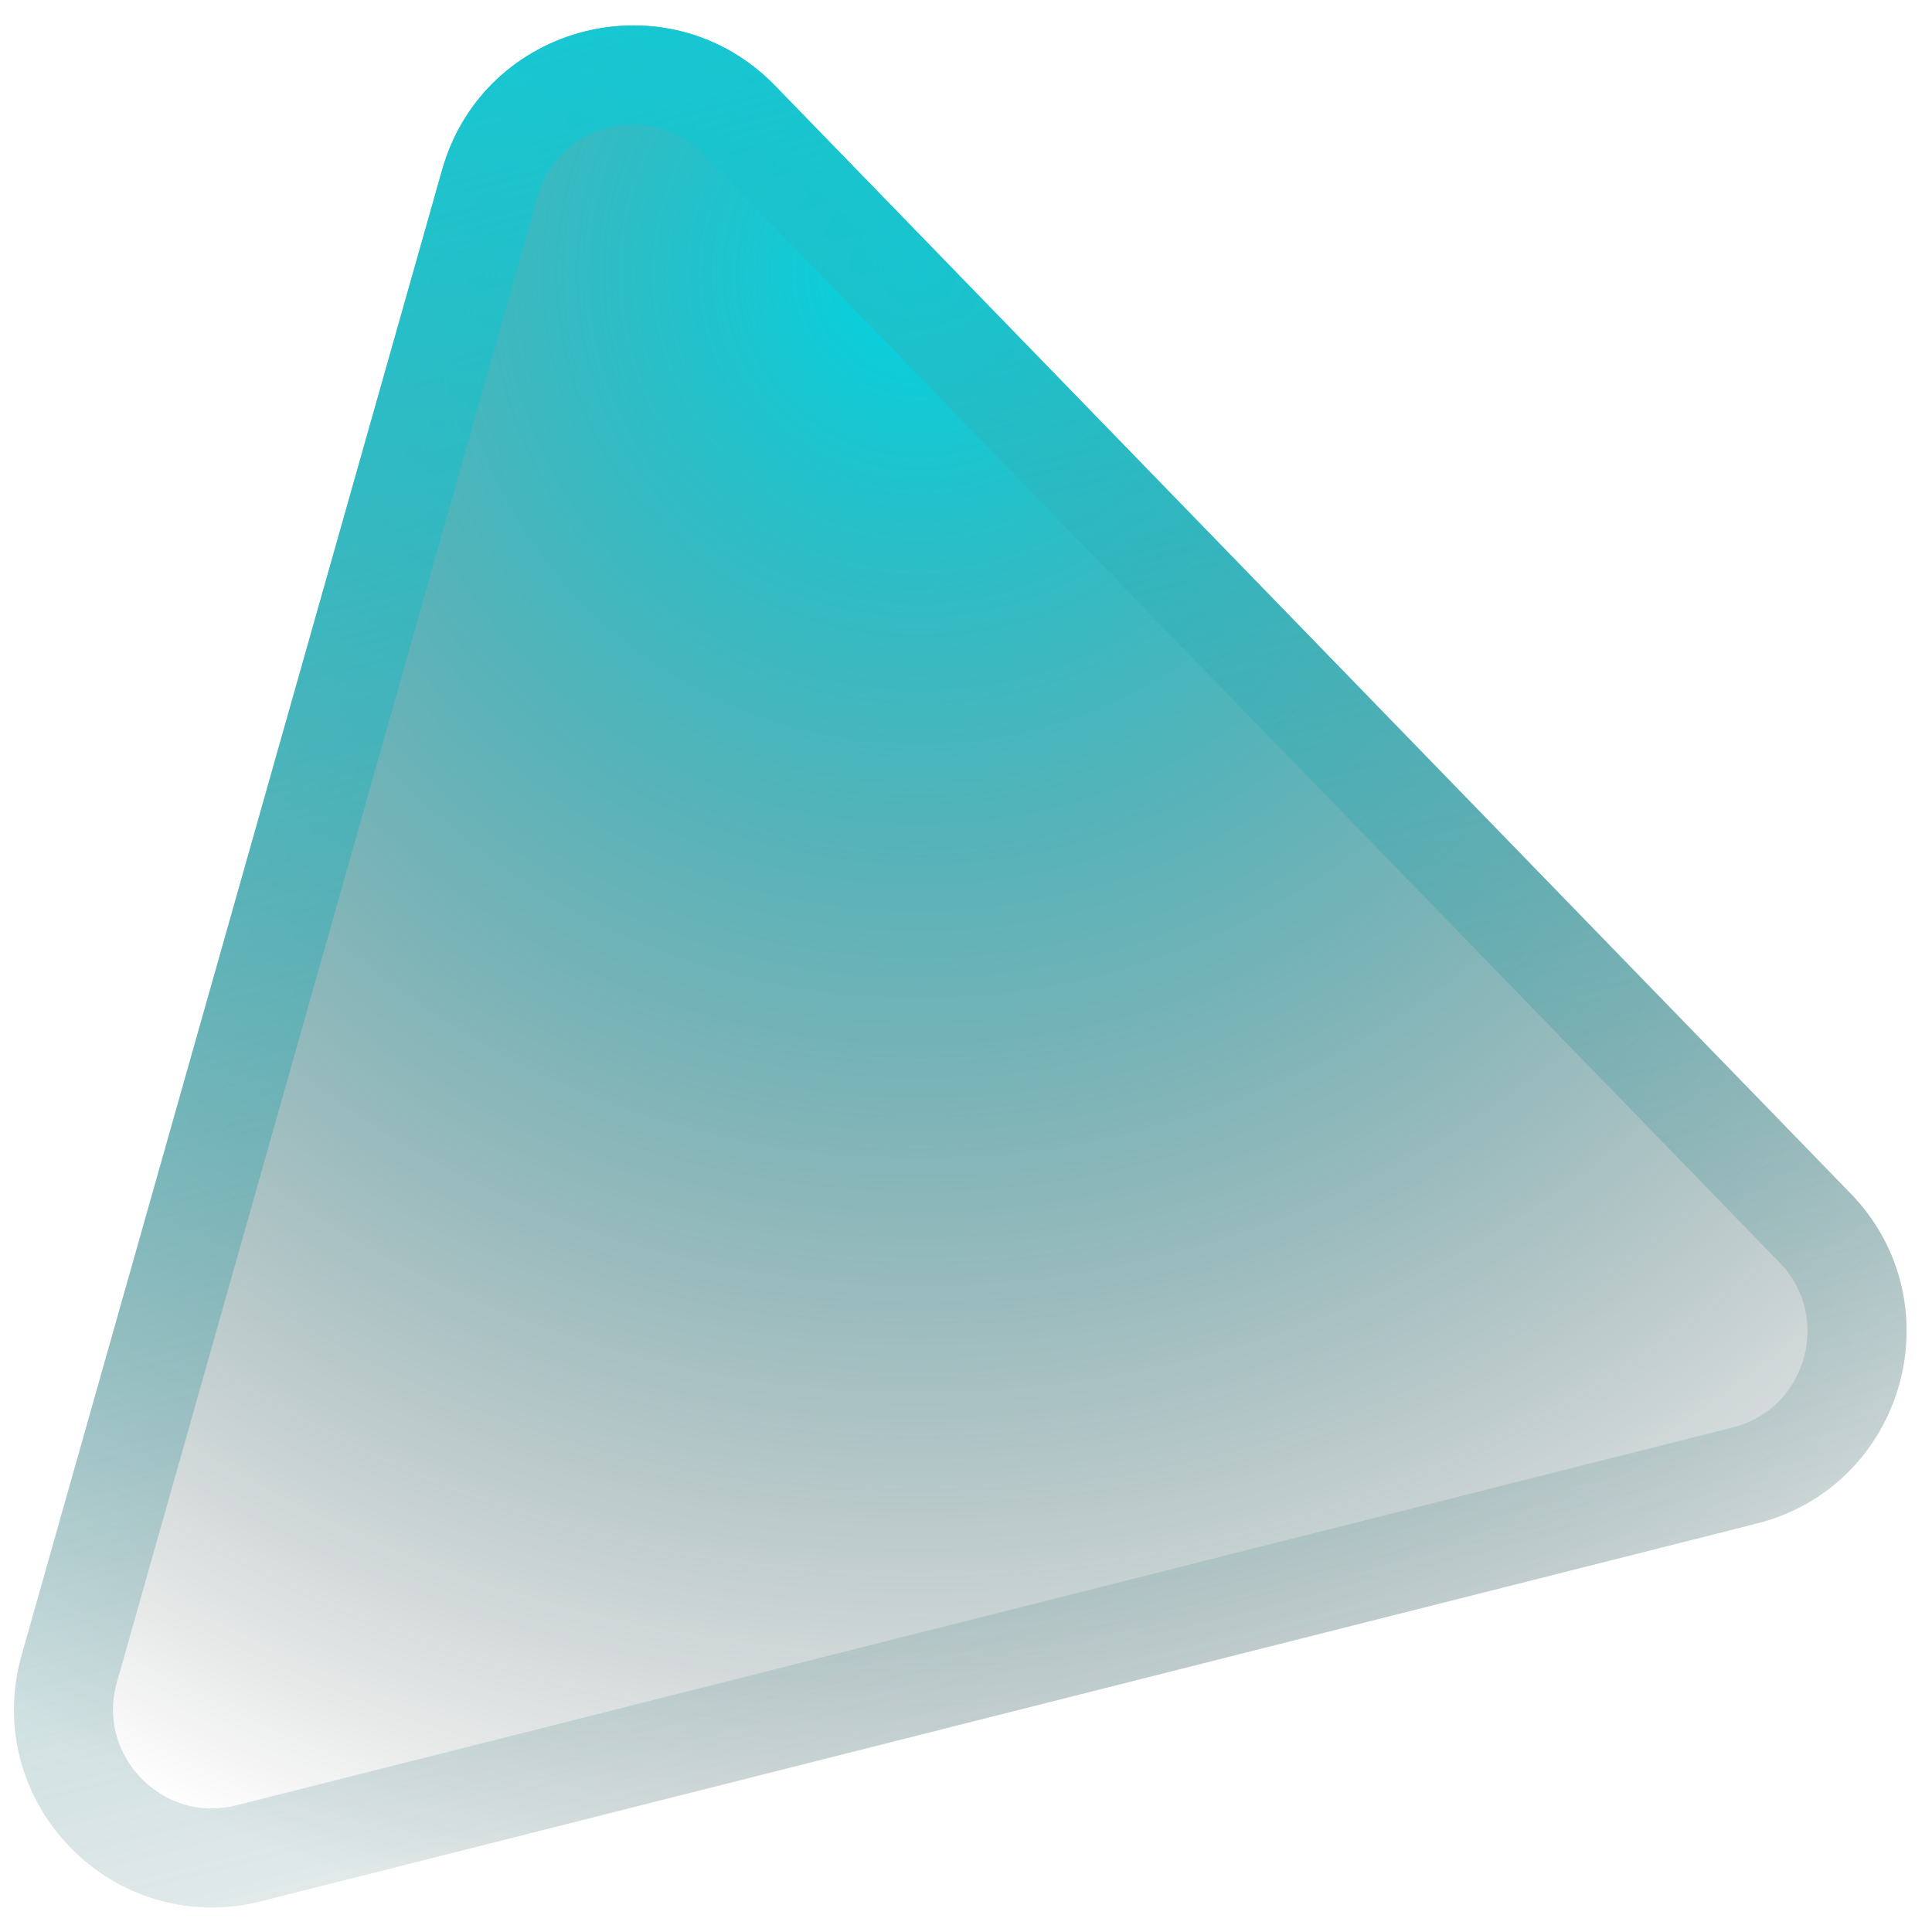 <svg width="39" height="39" viewBox="0 0 39 39" fill="none" xmlns="http://www.w3.org/2000/svg">
<g>
	<!-- filter="url(#filter0_b_401_2317)" -->
<path d="M8.926 3.426C9.765 0.462 13.499 -0.481 15.645 1.729L37.355 24.09C39.499 26.299 38.449 30.001 35.464 30.754L5.264 38.381C2.279 39.135 -0.403 36.375 0.436 33.413L8.926 3.426Z" fill="url(#paint0_radial_401_2317)"/>
<path d="M14.927 2.426L36.637 24.786C38.246 26.443 37.458 29.22 35.219 29.785L5.019 37.411C2.78 37.977 0.769 35.907 1.398 33.685L9.888 3.698C10.518 1.475 13.318 0.768 14.927 2.426Z" stroke="url(#paint1_linear_401_2317)" stroke-width="2"/>
</g>
<defs>
<filter id="filter0_b_401_2317" x="-2.719" y="-2.486" width="44.203" height="43.992" filterUnits="userSpaceOnUse" color-interpolation-filters="sRGB">
<feFlood flood-opacity="0" result="BackgroundImageFix"/>
<feGaussianBlur in="BackgroundImage" stdDeviation="1.5"/>
<feComposite in2="SourceAlpha" operator="in" result="effect1_backgroundBlur_401_2317"/>
<feBlend mode="normal" in="SourceGraphic" in2="effect1_backgroundBlur_401_2317" result="shape"/>
</filter>
<radialGradient id="paint0_radial_401_2317" cx="0" cy="0" r="1" gradientUnits="userSpaceOnUse" gradientTransform="translate(18.246 5.565) rotate(123.783) scale(41.782 41.864)">
<stop stop-color="#00D5E2"/>
<stop offset="0.821" stop-opacity="0"/>
</radialGradient>
<linearGradient id="paint1_linear_401_2317" x1="10.106" y1="-6.055" x2="22.837" y2="44.362" gradientUnits="userSpaceOnUse">
<stop stop-color="#00D5E2"/>
<stop offset="1" stop-color="#7D7D7D" stop-opacity="0"/>
</linearGradient>
</defs>
</svg>
